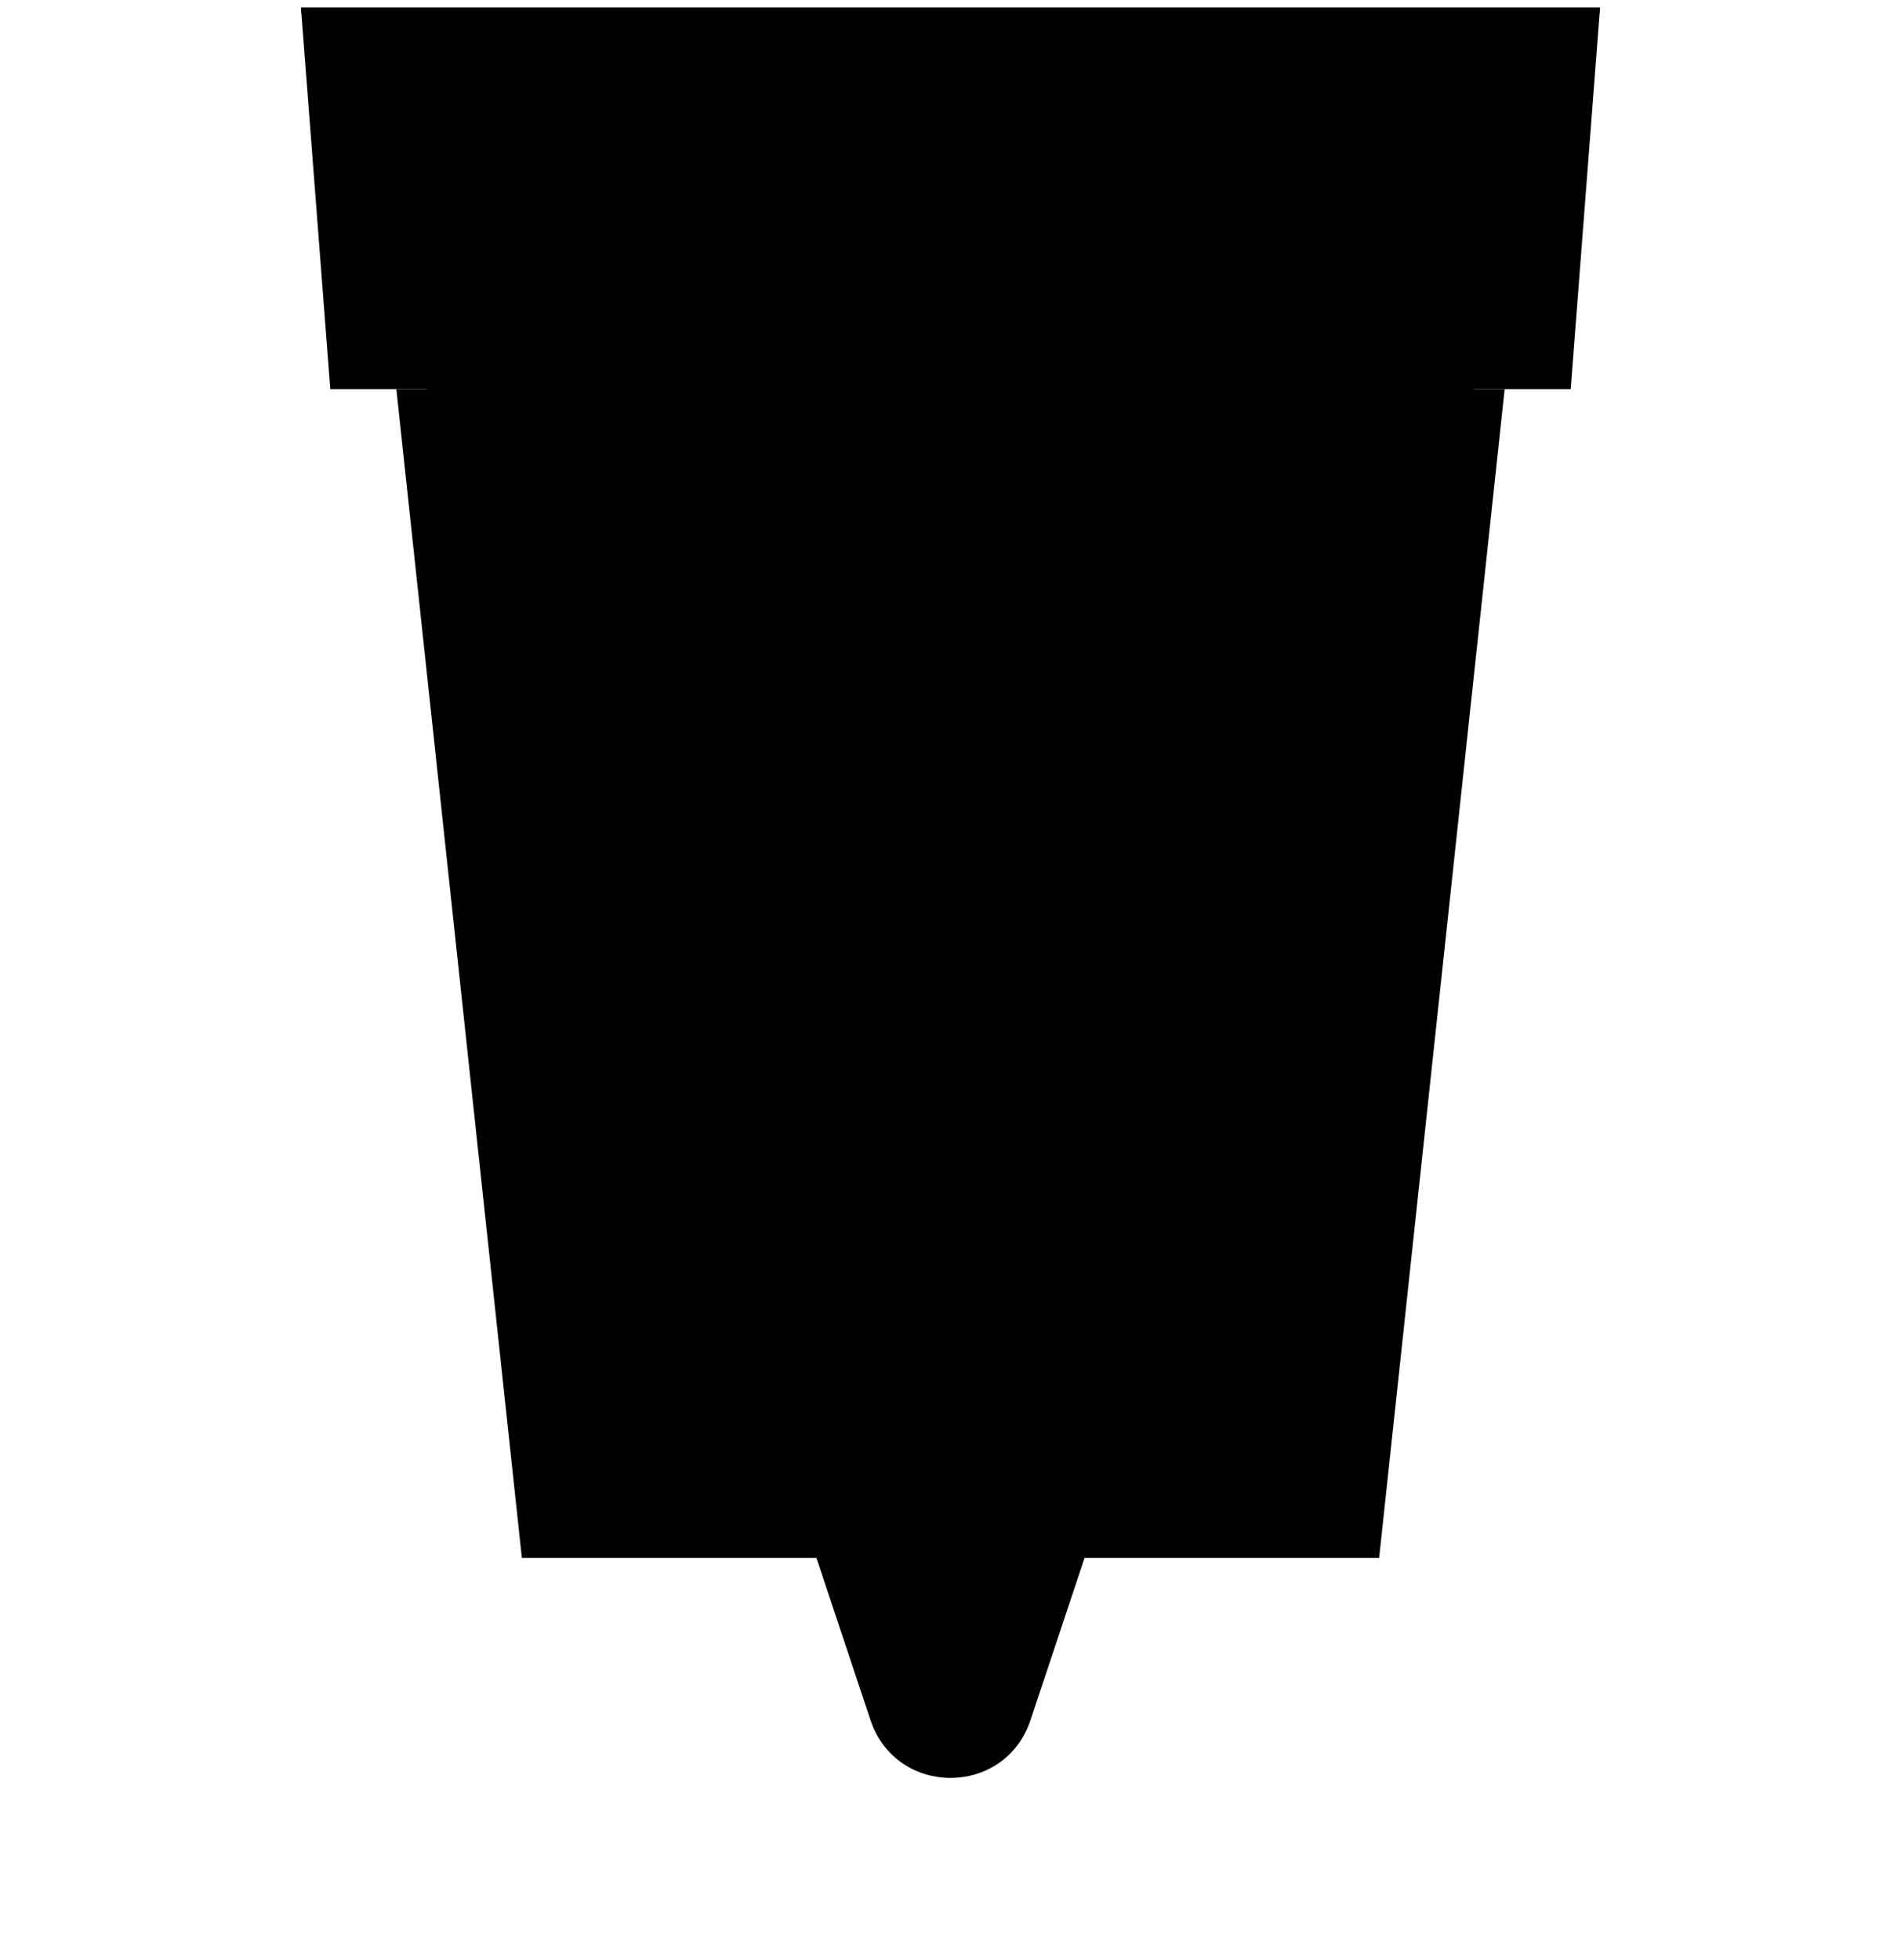 <?xml version="1.0" encoding="utf-8"?>
<?xml-stylesheet type="text/css" href="../css/global.css"?>
<!-- Generator: Adobe Illustrator 19.1.0, SVG Export Plug-In . SVG Version: 6.00 Build 0)  -->
<svg version="1.1" id="Layer_1" xmlns="http://www.w3.org/2000/svg" xmlns:xlink="http://www.w3.org/1999/xlink" x="0px" y="0px"
	 viewBox="0 0 259 267" style="enable-background:new 0 0 259 267;" xml:space="preserve">
<g>
	<polygon class="icecream-cone wafer" points="45,53 214,53 218,1 41,1 	"/>
	<polygon class="icecream-cone wafer" points="71.1,212.2 187.9,212.2 205,53 54,53 	"/>

	<path class="icecream-cone sugar" d="M41,1.5l77.6,232.8c3.5,10.5,18.3,10.5,21.8,0L218,1.5H41z"/>
</g>
</svg>
